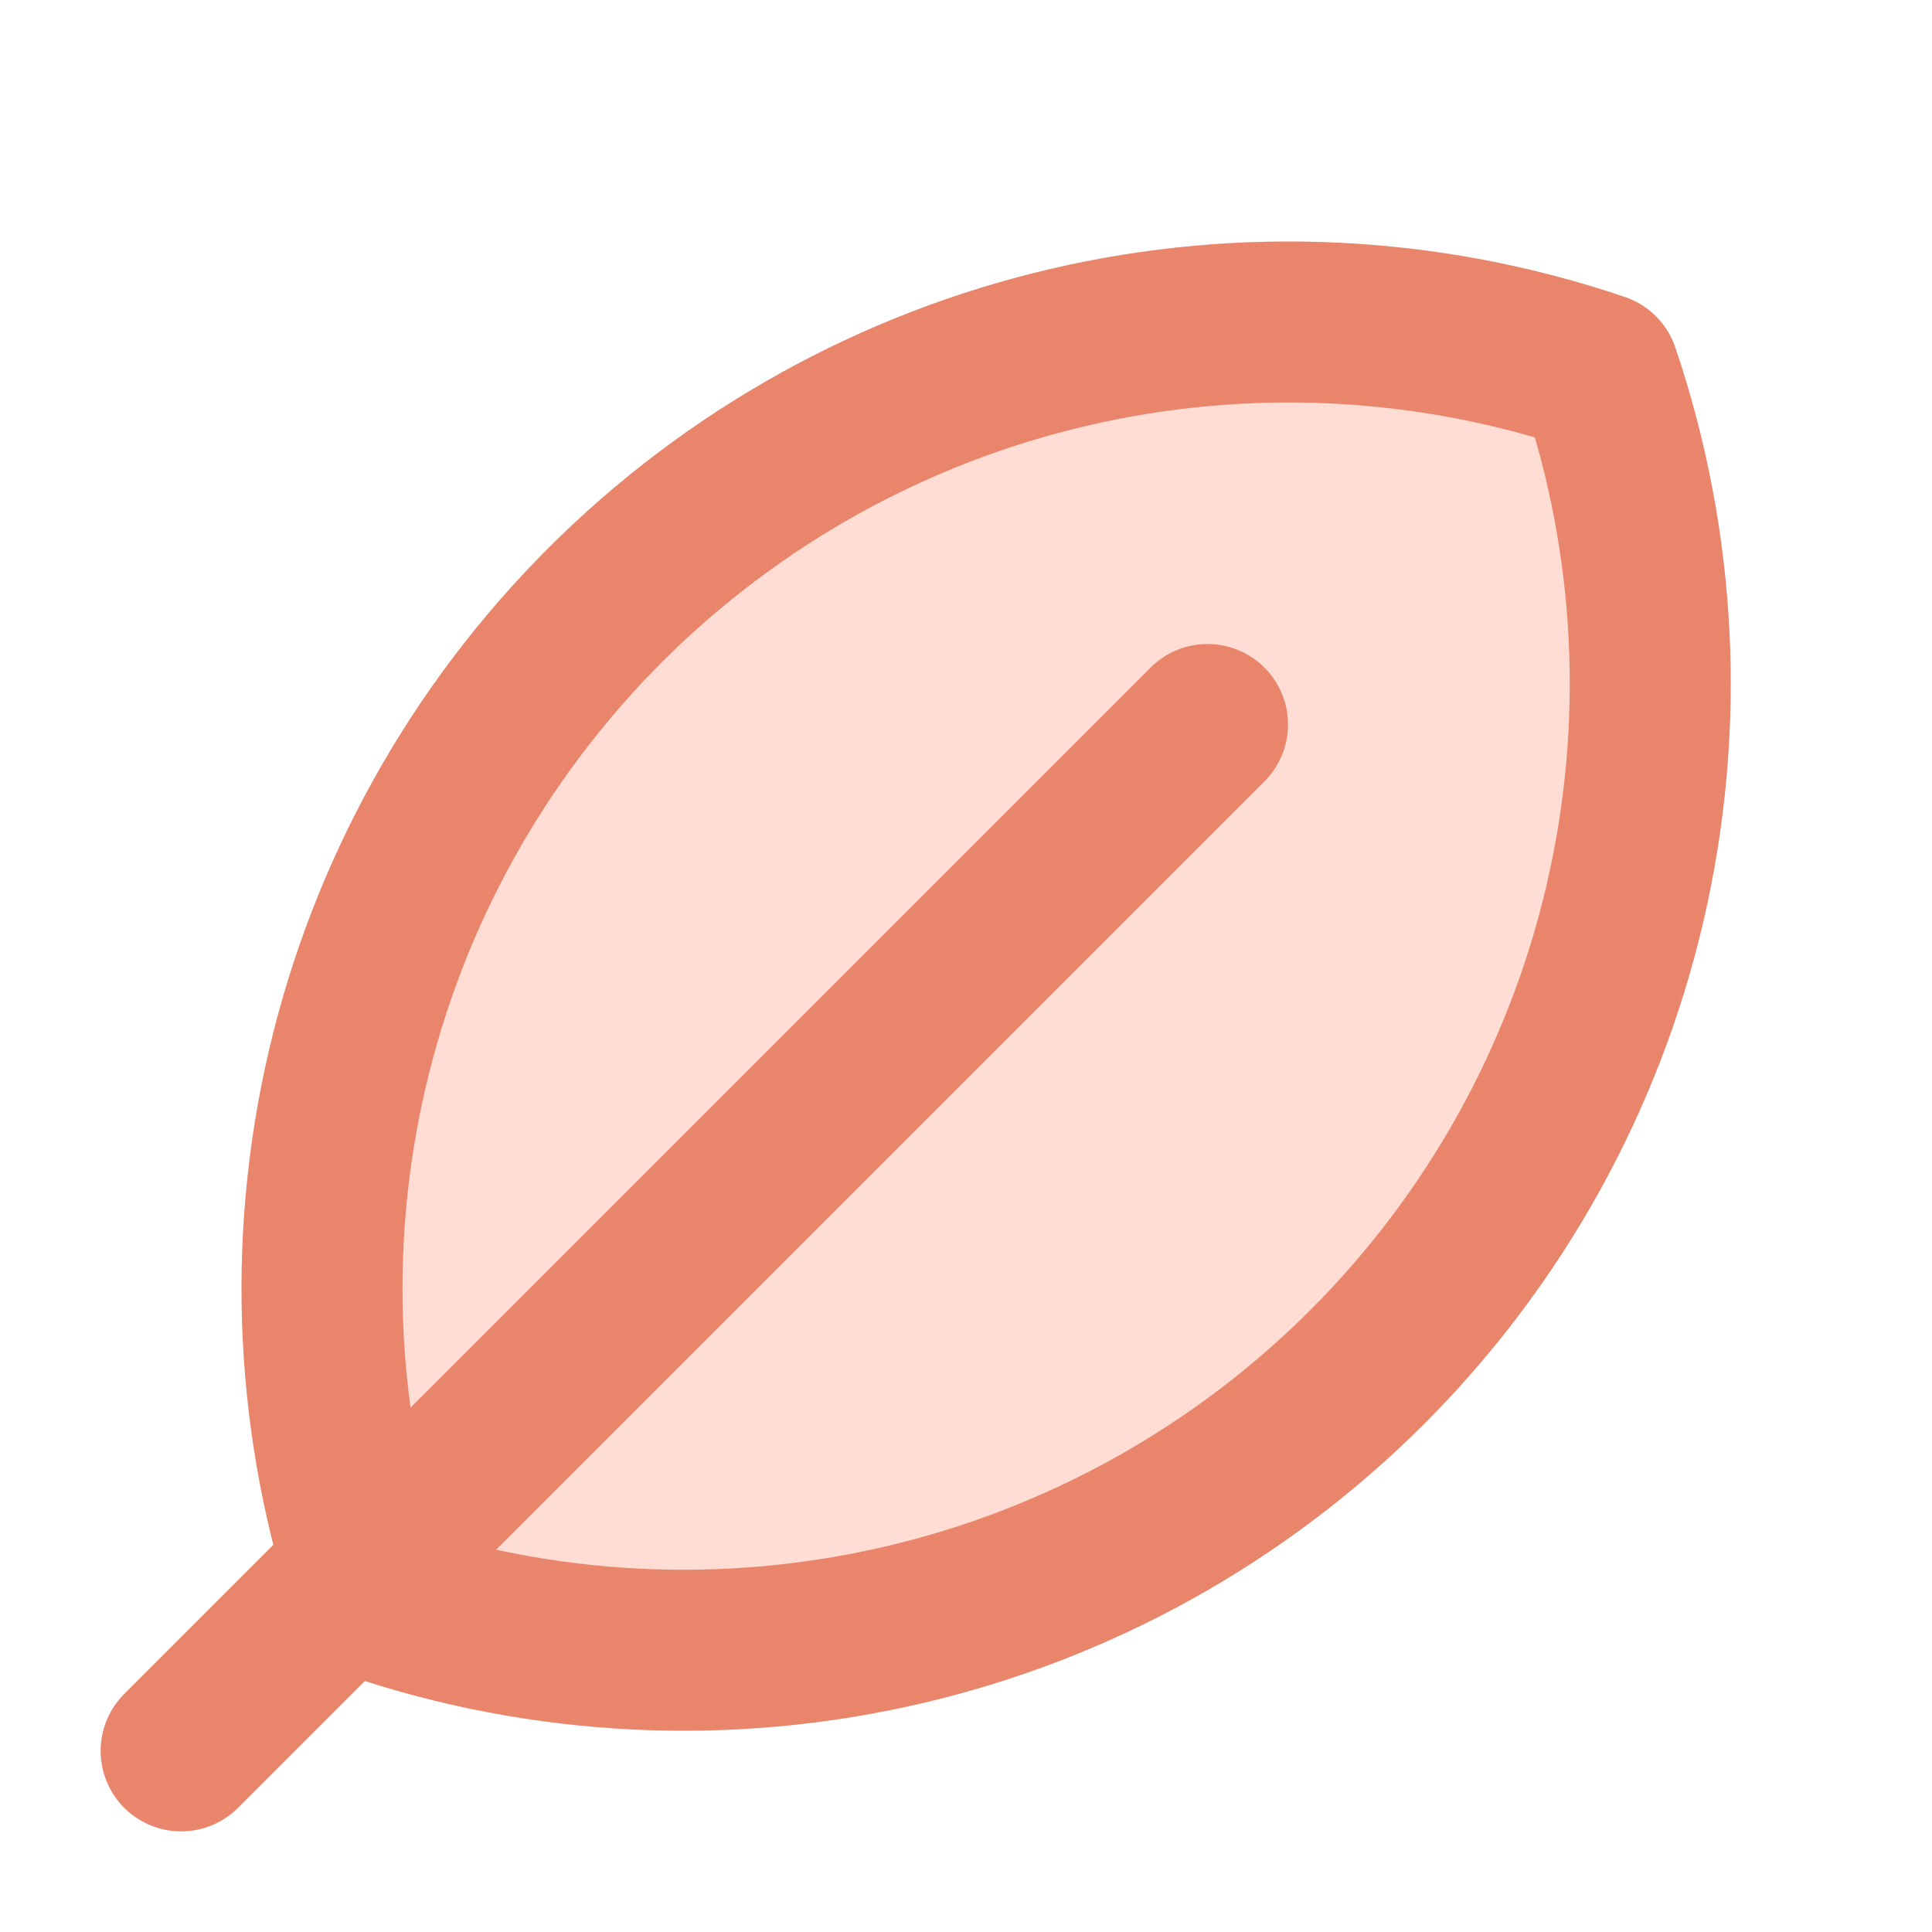 <svg width="24" height="24" viewBox="0 0 24 24" fill="none" xmlns="http://www.w3.org/2000/svg">
<path d="M4.386 19.614C3.666 17.492 3.555 15.211 4.064 13.029C4.573 10.847 5.683 8.851 7.267 7.267C8.851 5.683 10.847 4.573 13.029 4.064C15.211 3.555 17.492 3.666 19.614 4.386C20.334 6.508 20.445 8.789 19.936 10.971C19.427 13.153 18.317 15.149 16.733 16.733C15.149 18.317 13.153 19.427 10.971 19.936C8.789 20.445 6.508 20.334 4.386 19.614Z" fill="#FFDDD4"/>
<path d="M15 9L2.25 21.75" stroke="#E9856B" stroke-width="2" stroke-linecap="round" stroke-linejoin="round"/>
<path d="M4.636 19.864C3.916 17.742 3.805 15.461 4.314 13.279C4.823 11.097 5.933 9.101 7.517 7.517C9.101 5.933 11.097 4.823 13.279 4.314C15.461 3.805 17.742 3.916 19.864 4.636C20.584 6.758 20.695 9.039 20.186 11.221C19.677 13.403 18.567 15.399 16.983 16.983C15.399 18.567 13.403 19.677 11.221 20.186C9.039 20.695 6.758 20.584 4.636 19.864Z" stroke="#E9856B" stroke-width="2" stroke-linecap="round" stroke-linejoin="round"/>
</svg>
